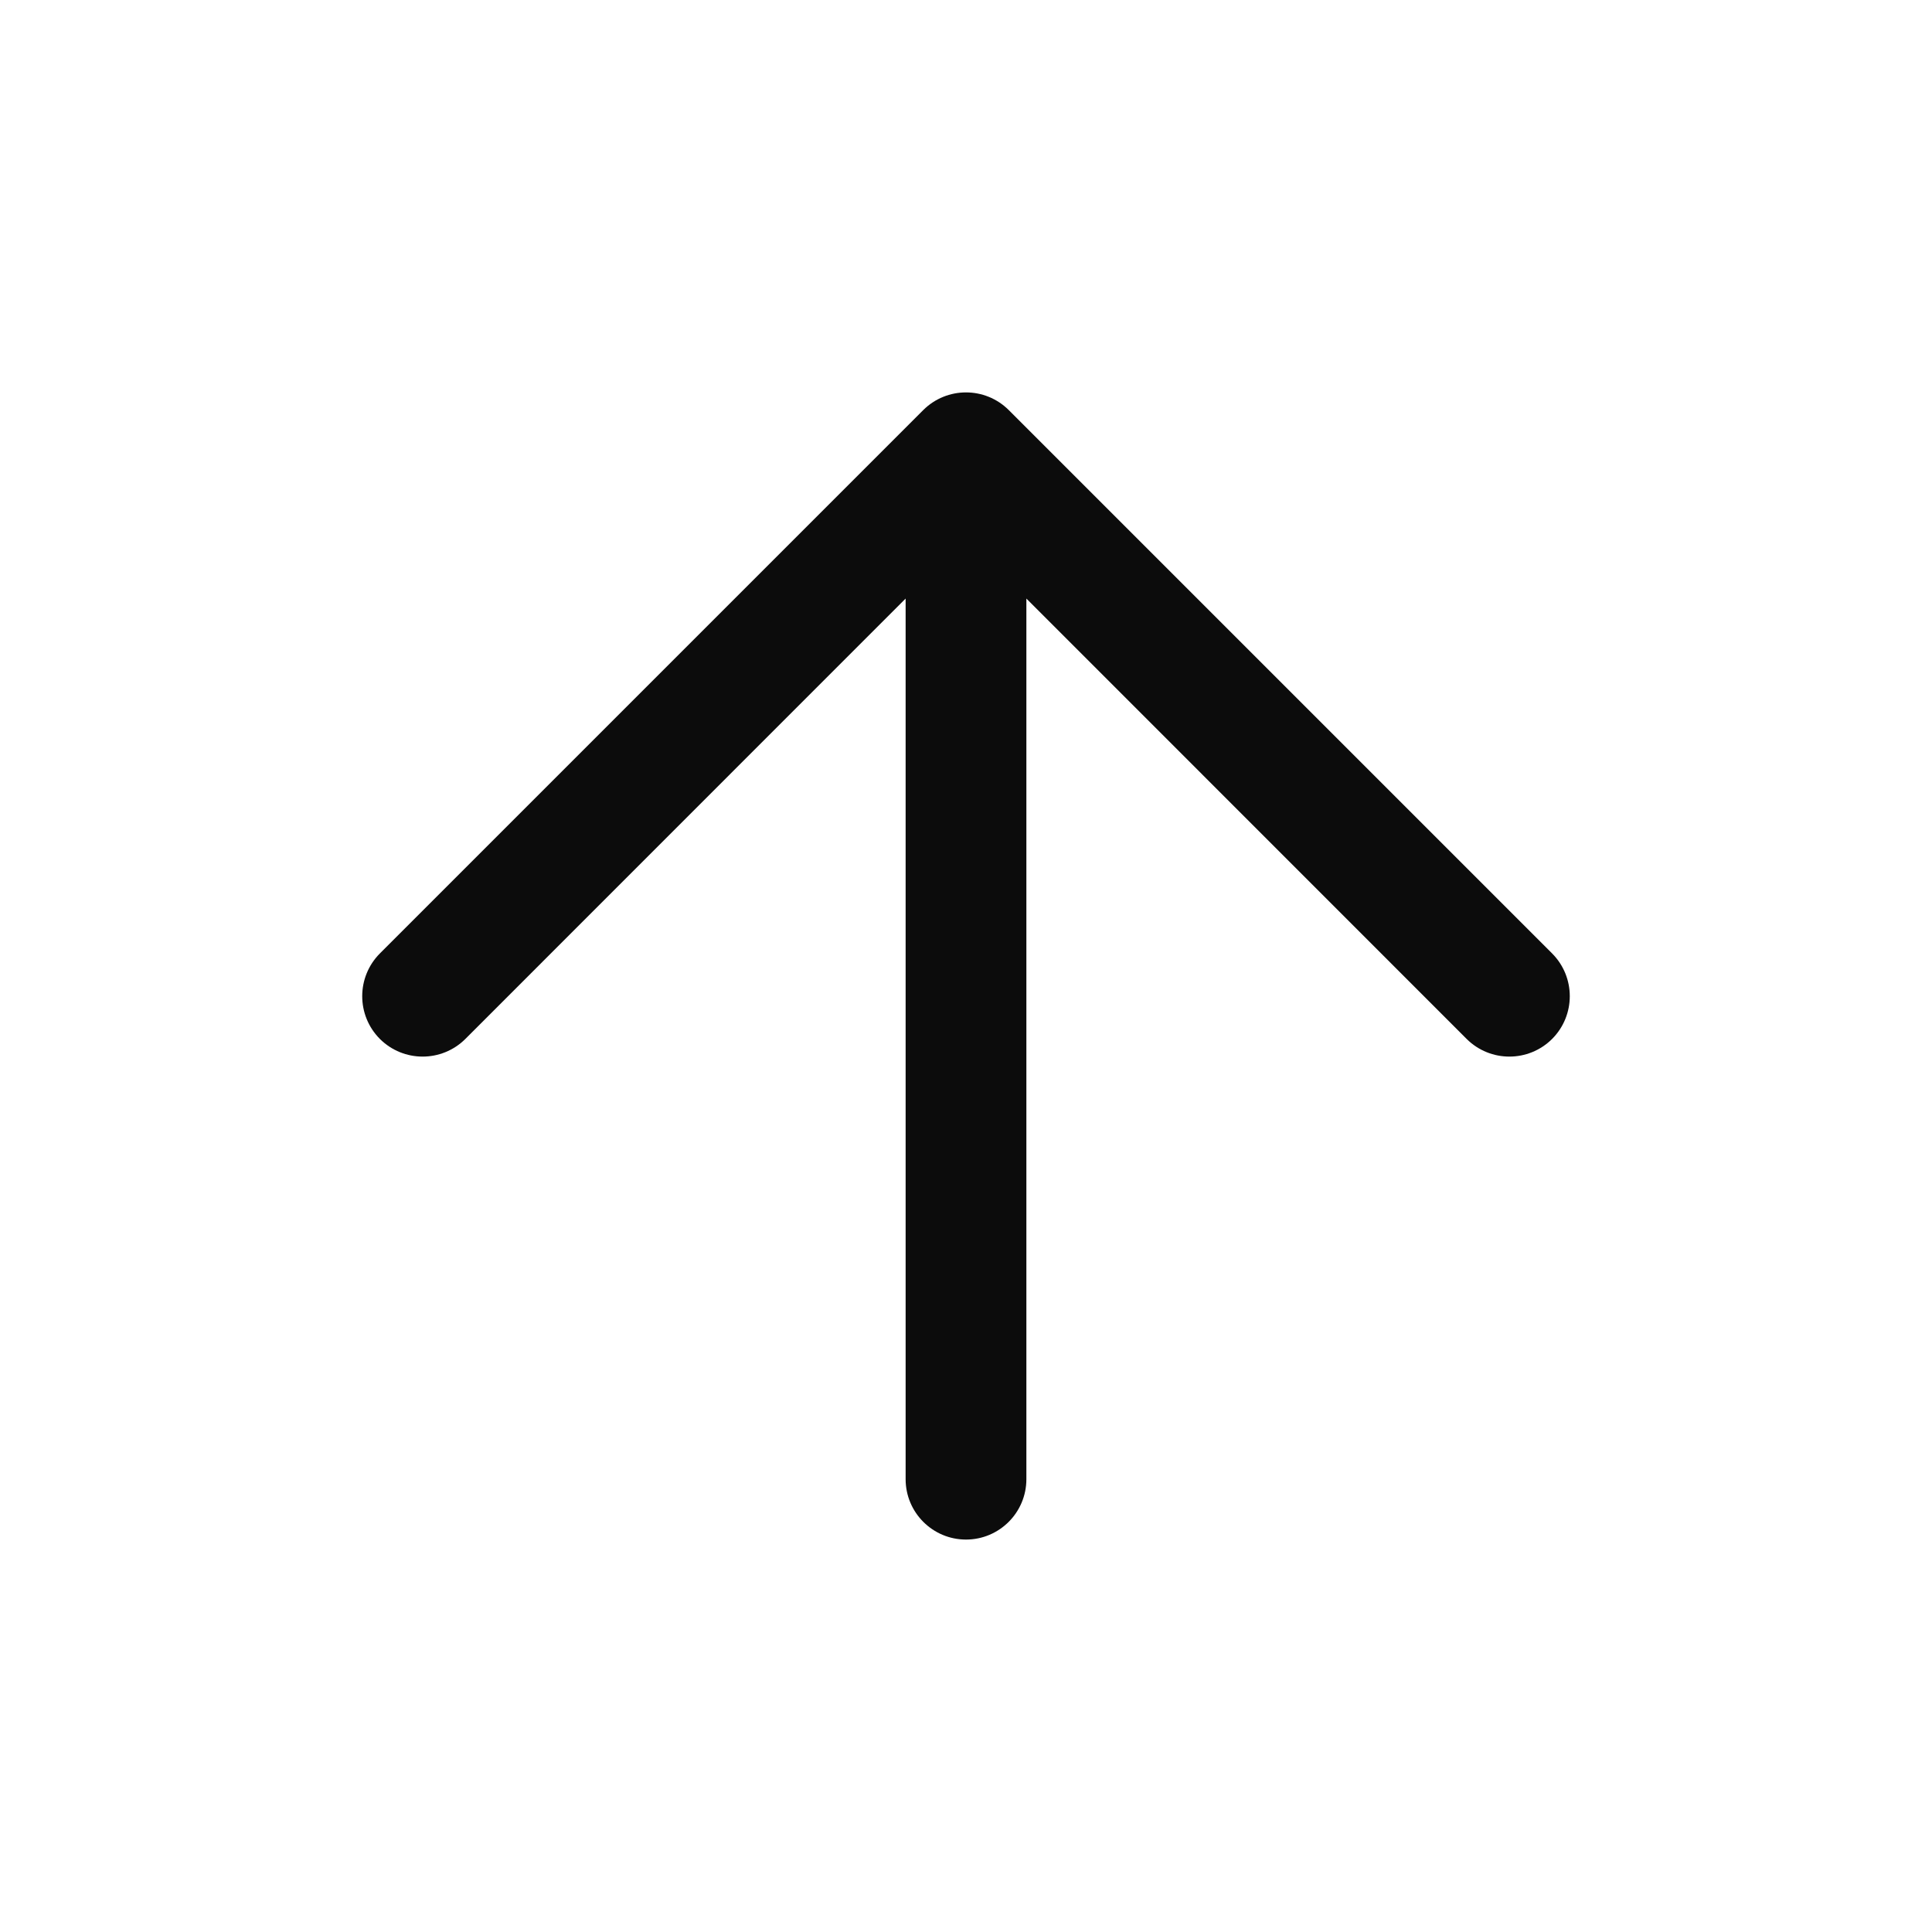 <svg width="16" height="16" viewBox="0 0 16 16" fill="none" xmlns="http://www.w3.org/2000/svg">
<path fill-rule="evenodd" clip-rule="evenodd" d="M12.854 7.896C13.049 8.092 13.049 8.408 12.854 8.604C12.658 8.799 12.342 8.799 12.146 8.604L8.5 4.957L8.5 12.25C8.5 12.526 8.276 12.75 8 12.75C7.724 12.75 7.5 12.526 7.5 12.25L7.5 4.957L3.854 8.604C3.658 8.799 3.342 8.799 3.146 8.604C2.951 8.408 2.951 8.092 3.146 7.896L7.646 3.396C7.842 3.201 8.158 3.201 8.354 3.396L12.854 7.896Z" fill="#0C0C0C"/>
</svg>

